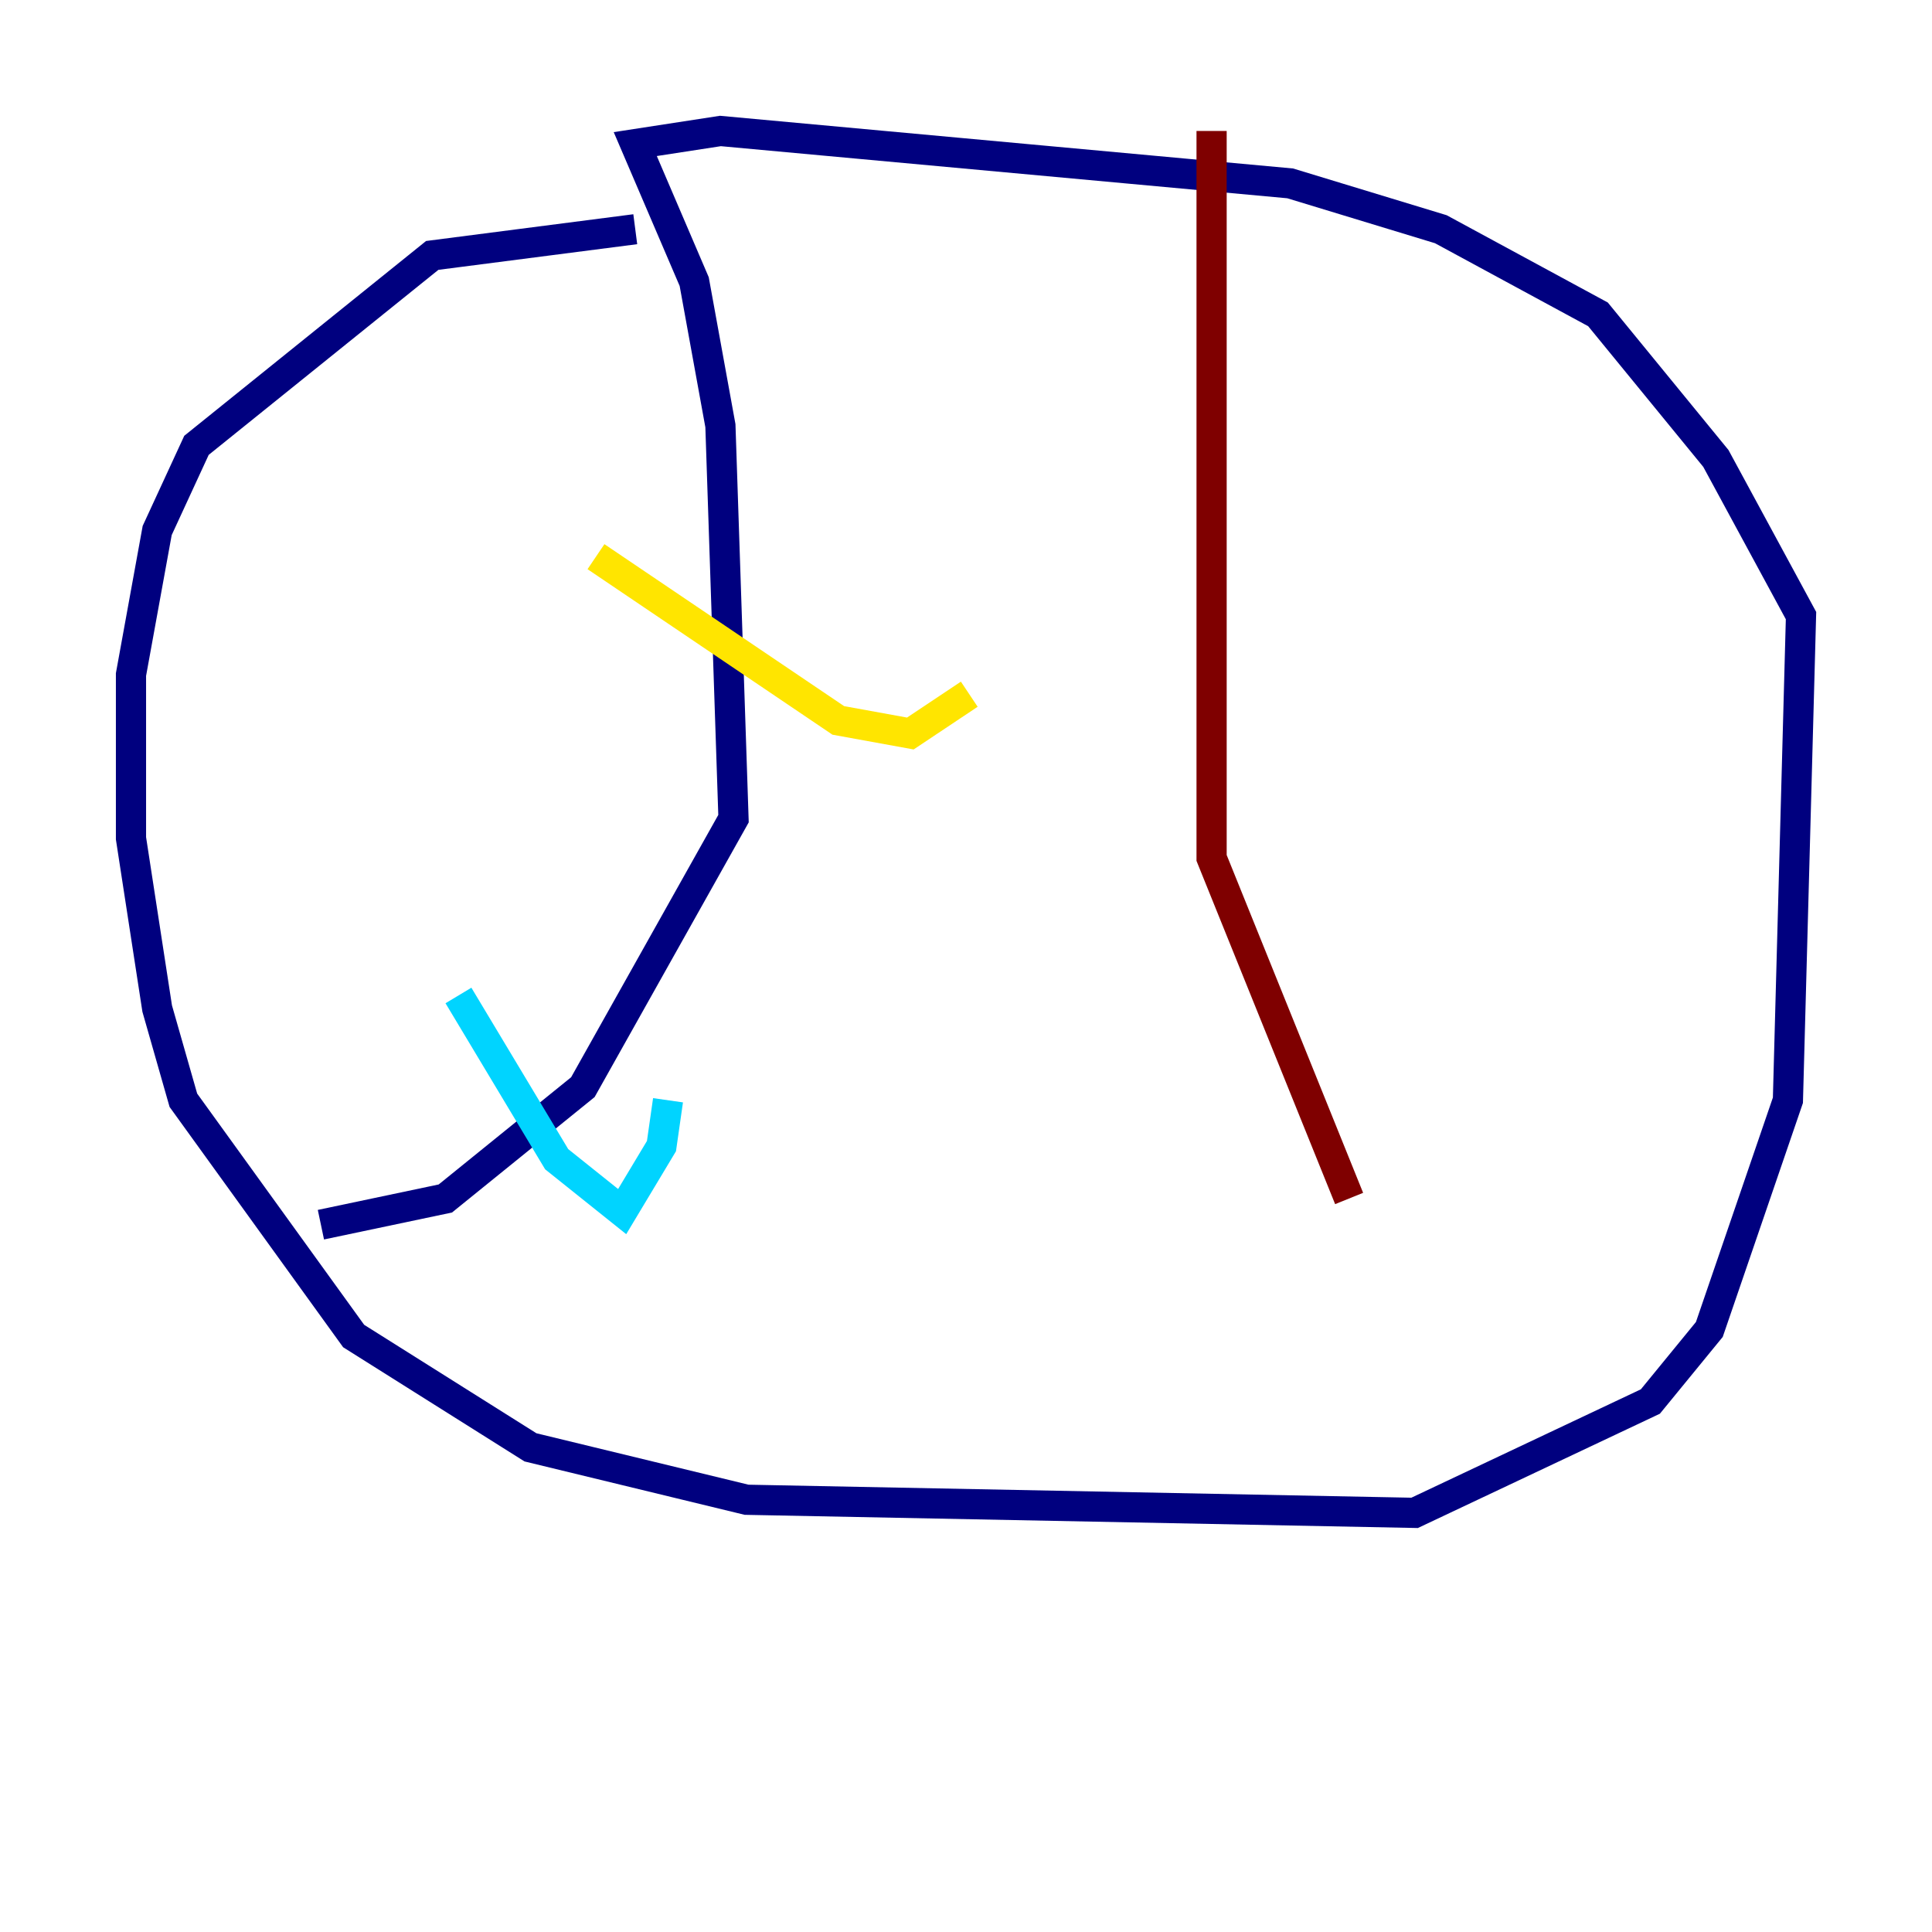 <?xml version="1.0" encoding="utf-8" ?>
<svg baseProfile="tiny" height="128" version="1.2" viewBox="0,0,128,128" width="128" xmlns="http://www.w3.org/2000/svg" xmlns:ev="http://www.w3.org/2001/xml-events" xmlns:xlink="http://www.w3.org/1999/xlink"><defs /><polyline fill="none" points="42.088,15.186 28.637,16.922 13.017,29.505 10.414,35.146 8.678,44.691 8.678,55.539 10.414,66.82 12.149,72.895 23.43,88.515 35.146,95.891 49.464,99.363 93.722,100.231 109.342,92.854 113.248,88.081 118.454,72.895 119.322,40.786 113.681,30.373 105.871,20.827 95.458,15.186 85.478,12.149 47.729,8.678 42.088,9.546 45.993,18.658 47.729,28.203 48.597,54.237 38.617,72.027 29.505,79.403 21.261,81.139" stroke="#00007f" stroke-width="2" /><polyline fill="none" points="30.373,65.953 36.881,76.8 41.22,80.271 43.824,75.932 44.258,72.895" stroke="#00d4ff" stroke-width="2" /><polyline fill="none" points="39.485,36.881 55.539,47.729 60.312,48.597 64.217,45.993" stroke="#ffe500" stroke-width="2" /><polyline fill="none" points="80.271,8.678 80.271,56.841 89.383,79.403" stroke="#7f0000" stroke-width="2" /></svg>
